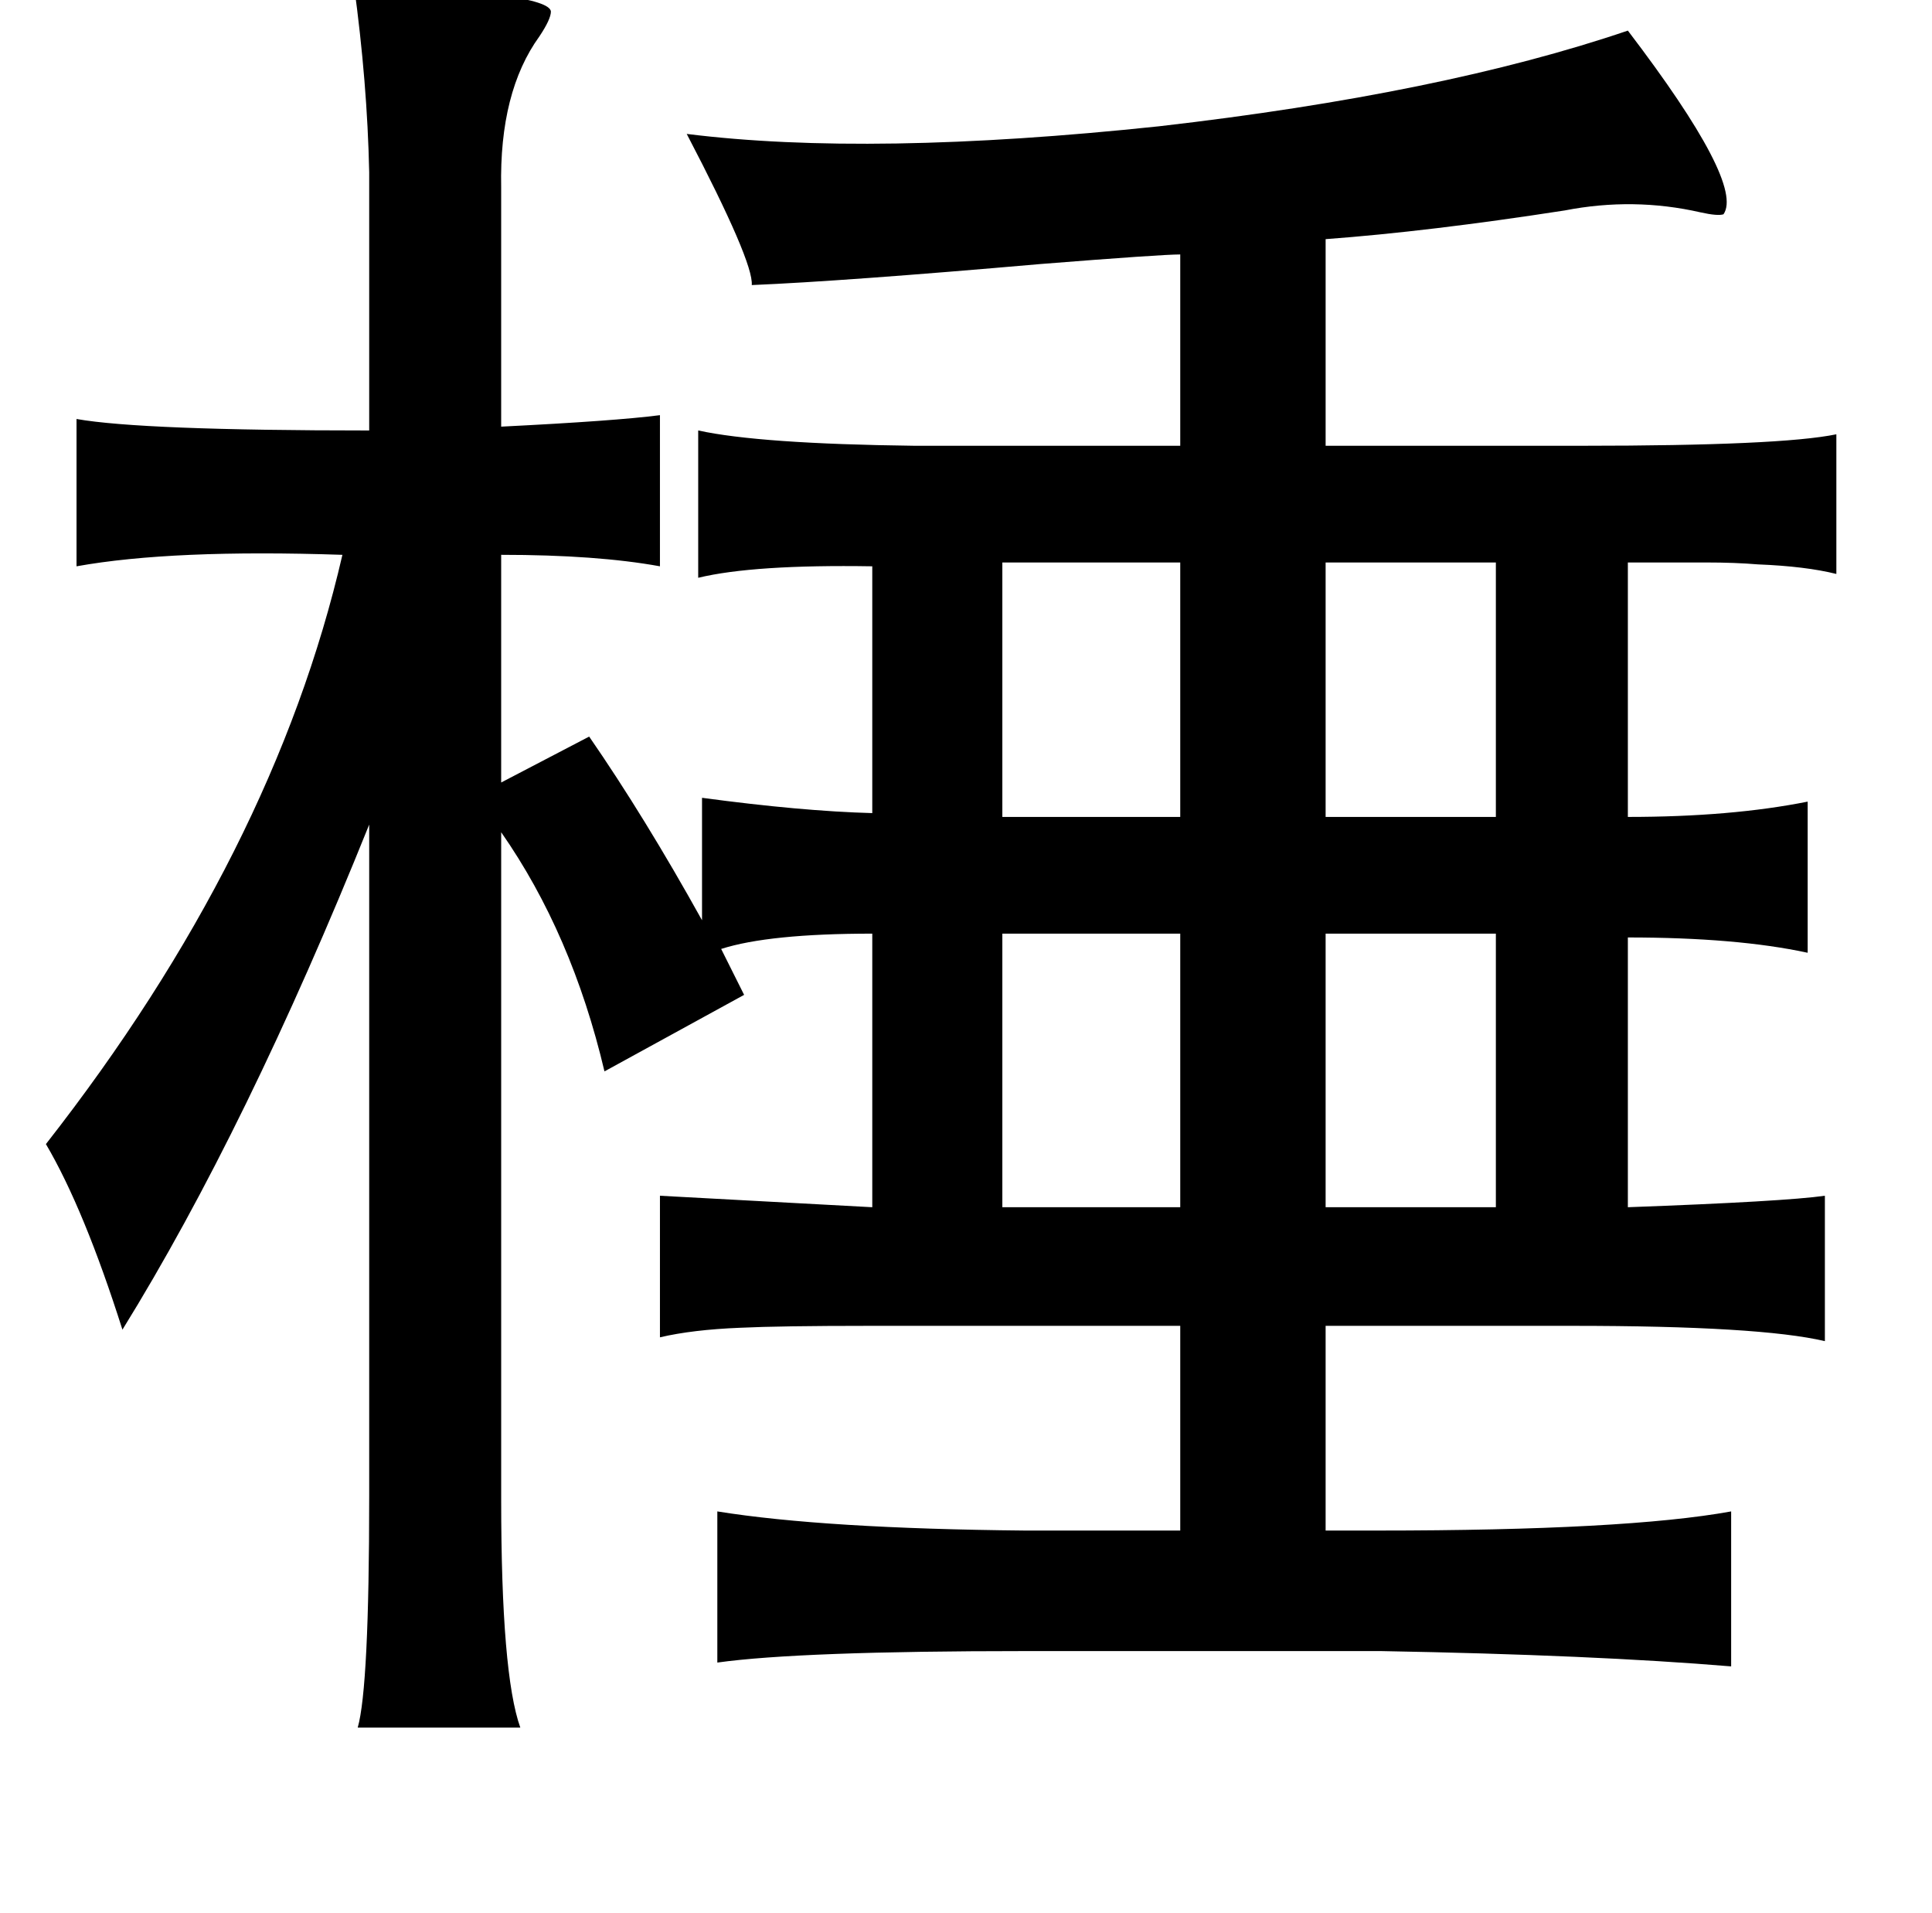 <?xml version="1.0" standalone="no"?>
<!DOCTYPE svg PUBLIC "-//W3C//DTD SVG 1.1//EN" "http://www.w3.org/Graphics/SVG/1.1/DTD/svg11.dtd" >
<svg xmlns="http://www.w3.org/2000/svg" xmlns:xlink="http://www.w3.org/1999/xlink" version="1.1" viewBox="-10 0 1010 1000">
   <path fill="currentColor"
d="M175 -8q102 4 103 14q0 4 -6 13q-21 29 -20 79v125q60 -3 83 -6v79q-33 -6 -83 -6v119l46 -24q29 42 59 96v-64q52 7 89 8v-129q-62 -1 -91 6v-77q32 7 113 8h139v-100q-10 0 -73 5q-103 9 -151 11q1 -12 -34 -79q96 12 247 -4q148 -17 245 -50q61 80 50 96q-3 1 -12 -1
q-35 -8 -71 -1q-71 11 -125 15v108h134q104 0 133 -6v73q-16 -4 -41 -5q-12 -1 -27 -1h-41v133q54 0 94 -8v79q-37 -8 -94 -8v141q82 -3 103 -6v76q-34 -8 -132 -8h-129v107h27q130 0 185 -10v81q-72 -6 -183 -8h-186q-118 0 -161 6v-79q56 9 161 10h81v-107h-163
q-46 0 -67 1q-25 1 -42 5v-74l111 6v-143q-54 0 -79 8l12 24l-73 40q-17 -72 -54 -125v349q0 91 10 119h-85q6 -21 6 -121v-351q-64 159 -129 264q-20 -63 -40 -97q119 -152 155 -308q-89 -3 -139 6v-77q34 6 153 6v-135q-1 -47 -8 -98zM607 294h-93v133h93v-133zM683 294
v133h89v-133h-89zM514 488v143h93v-143h-93zM683 488v143h89v-143h-89z" />
</svg>
